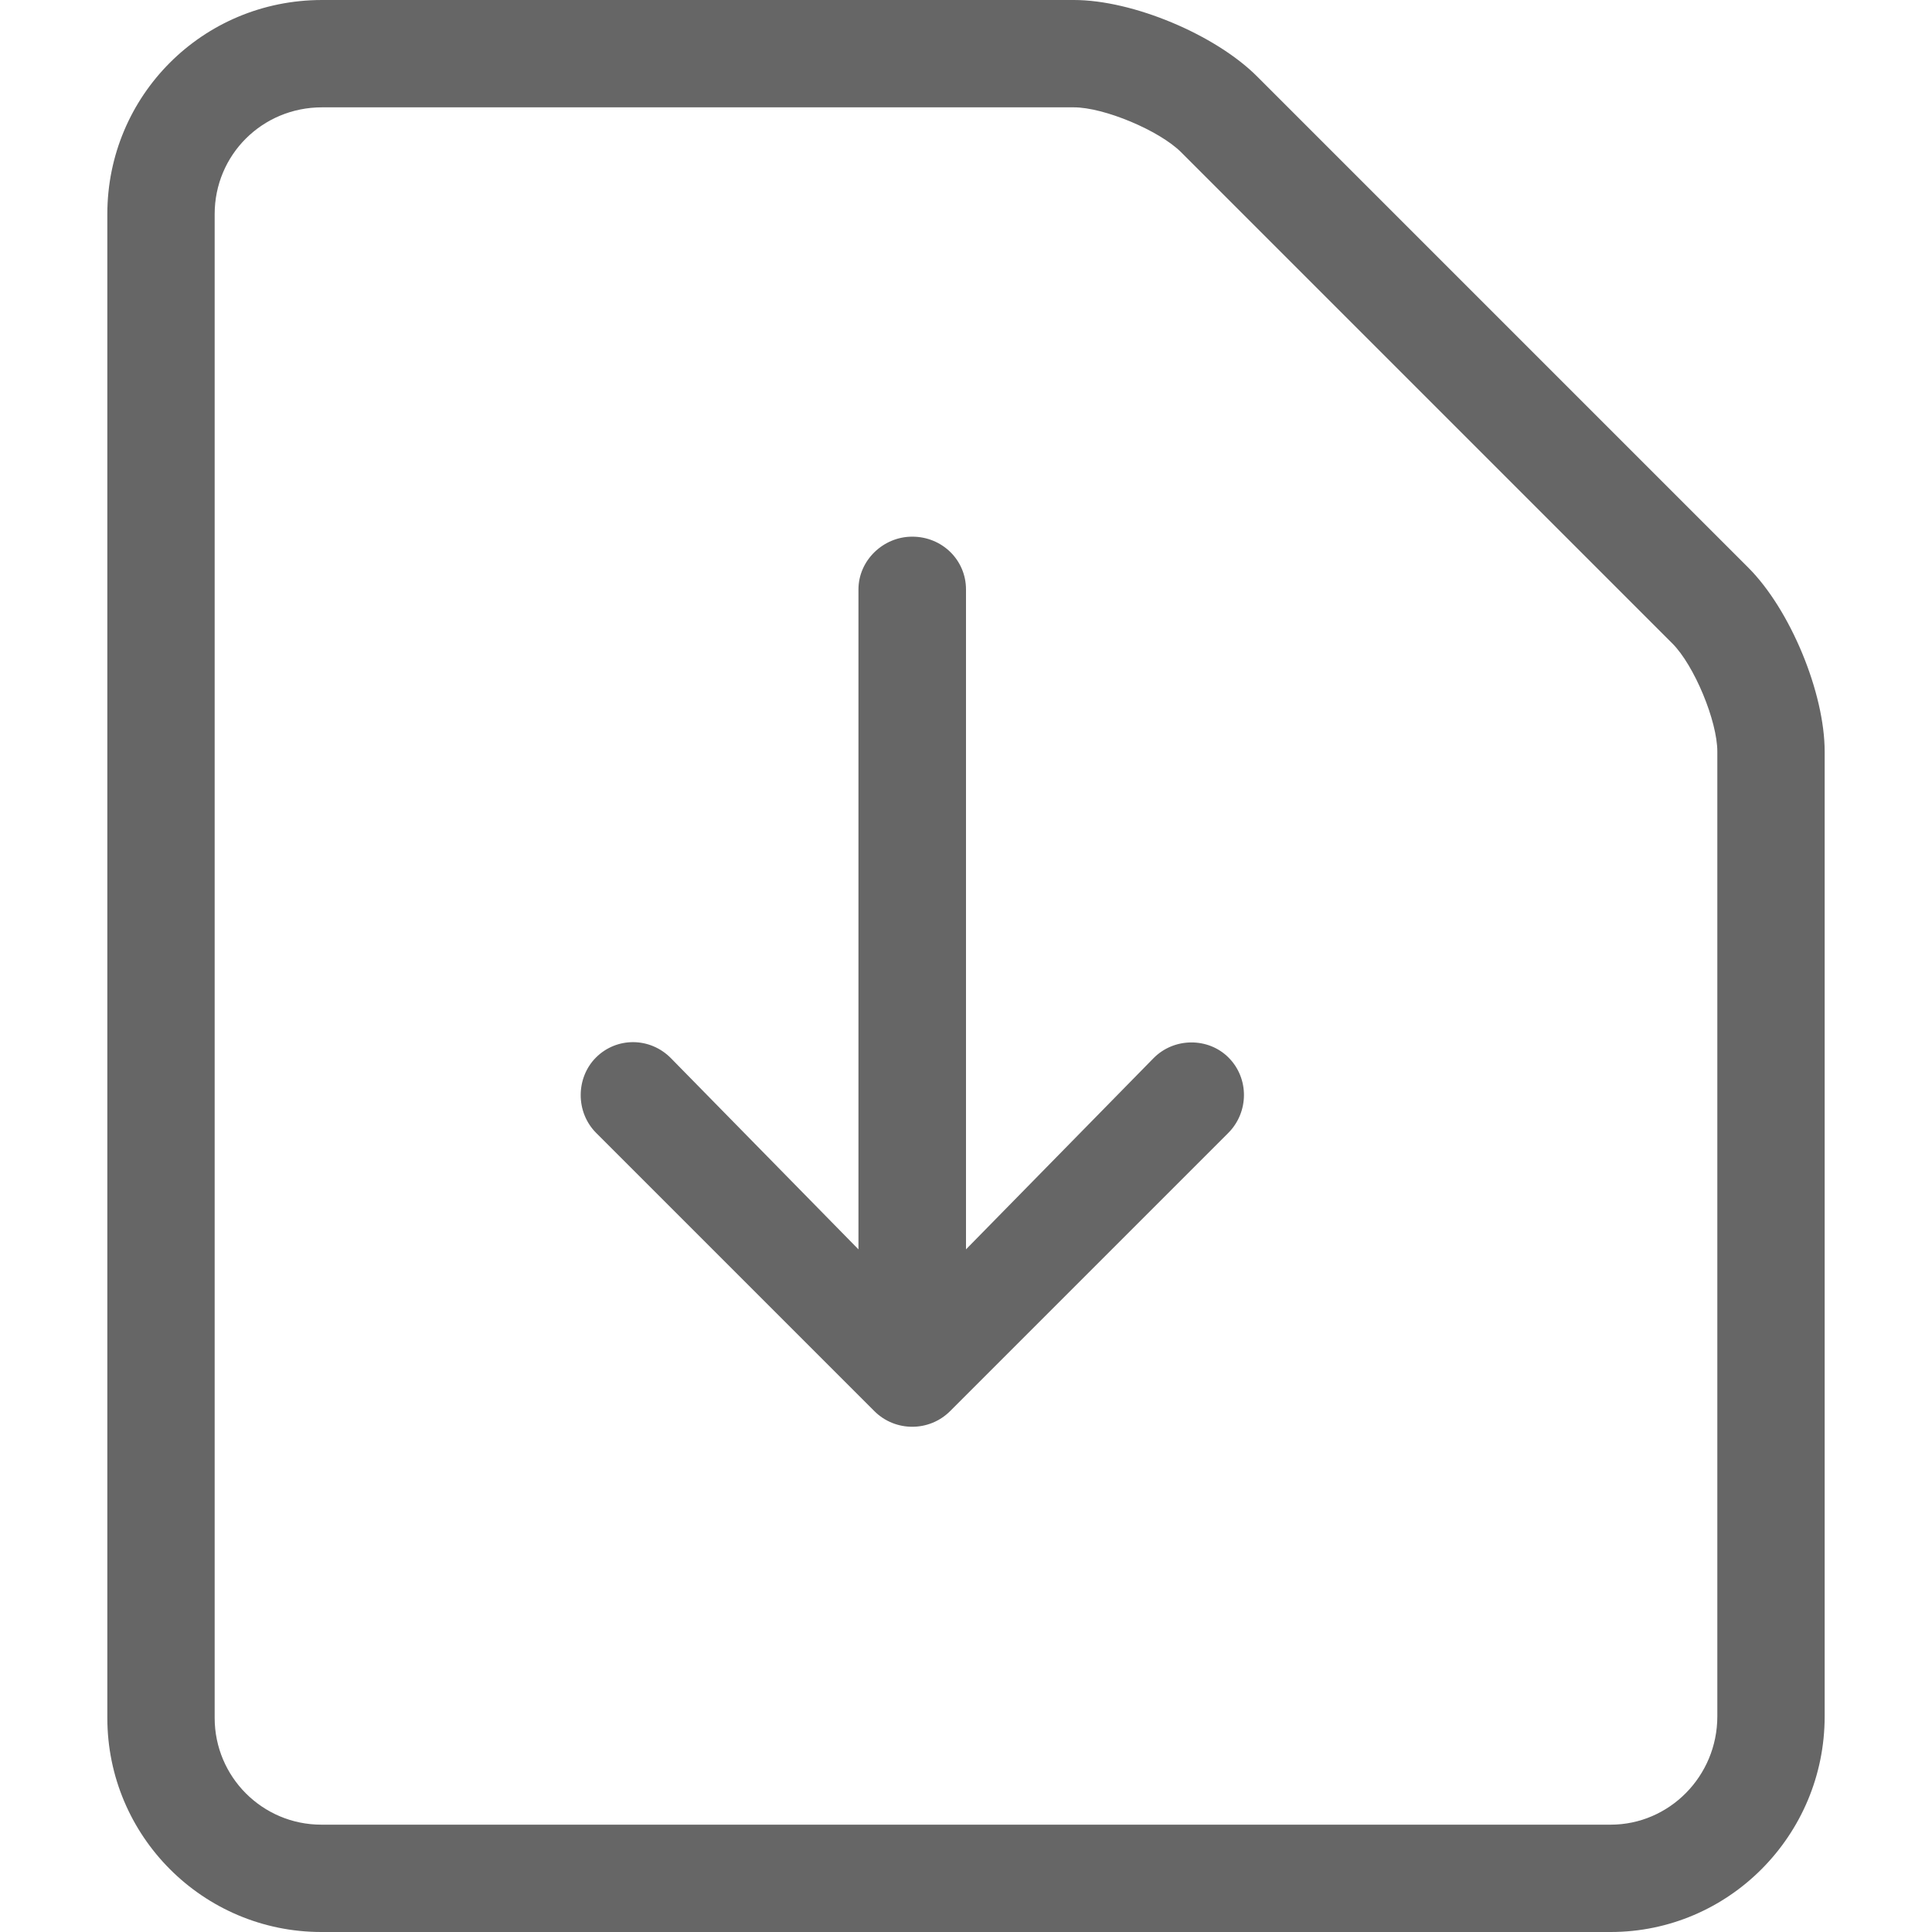 <svg viewBox="0 0 18 18" xmlns="http://www.w3.org/2000/svg"><path d="m10.005 0c.55 0 1.318.323 1.707.712l4.576 4.576c.393.393.712 1.168.712 1.714v8.989c0 1.109-.895 2.009-1.994 2.009h-12.012c-1.101 0-1.994-.893-1.994-1.995v-14.01c0-1.102.887-1.995 2-1.995zm0 1h-7.005c-.557 0-1.0.443-1.0.995v14.01c0 .55.445.995.994.995h12.012c.546 0 .994-.451.994-1.009v-8.989c0-.284-.215-.803-.419-1.007l-4.576-4.576c-.204-.204-.719-.419-1-.419zm-1.505 4c.276 0 .5.216.5.492v6.148l1.746-1.78c.193-.197.513-.195.7-.007.193.193.191.509-.003.703l-2.591 2.591c-.195.195-.512.194-.706-0l-2.591-2.591c-.195-.195-.19-.515-.003-.703.193-.193.505-.192.7.007l1.746 1.78v-6.148c0-.272.232-.492.5-.492z" fill="#666" fill-rule="evenodd"/></svg>
